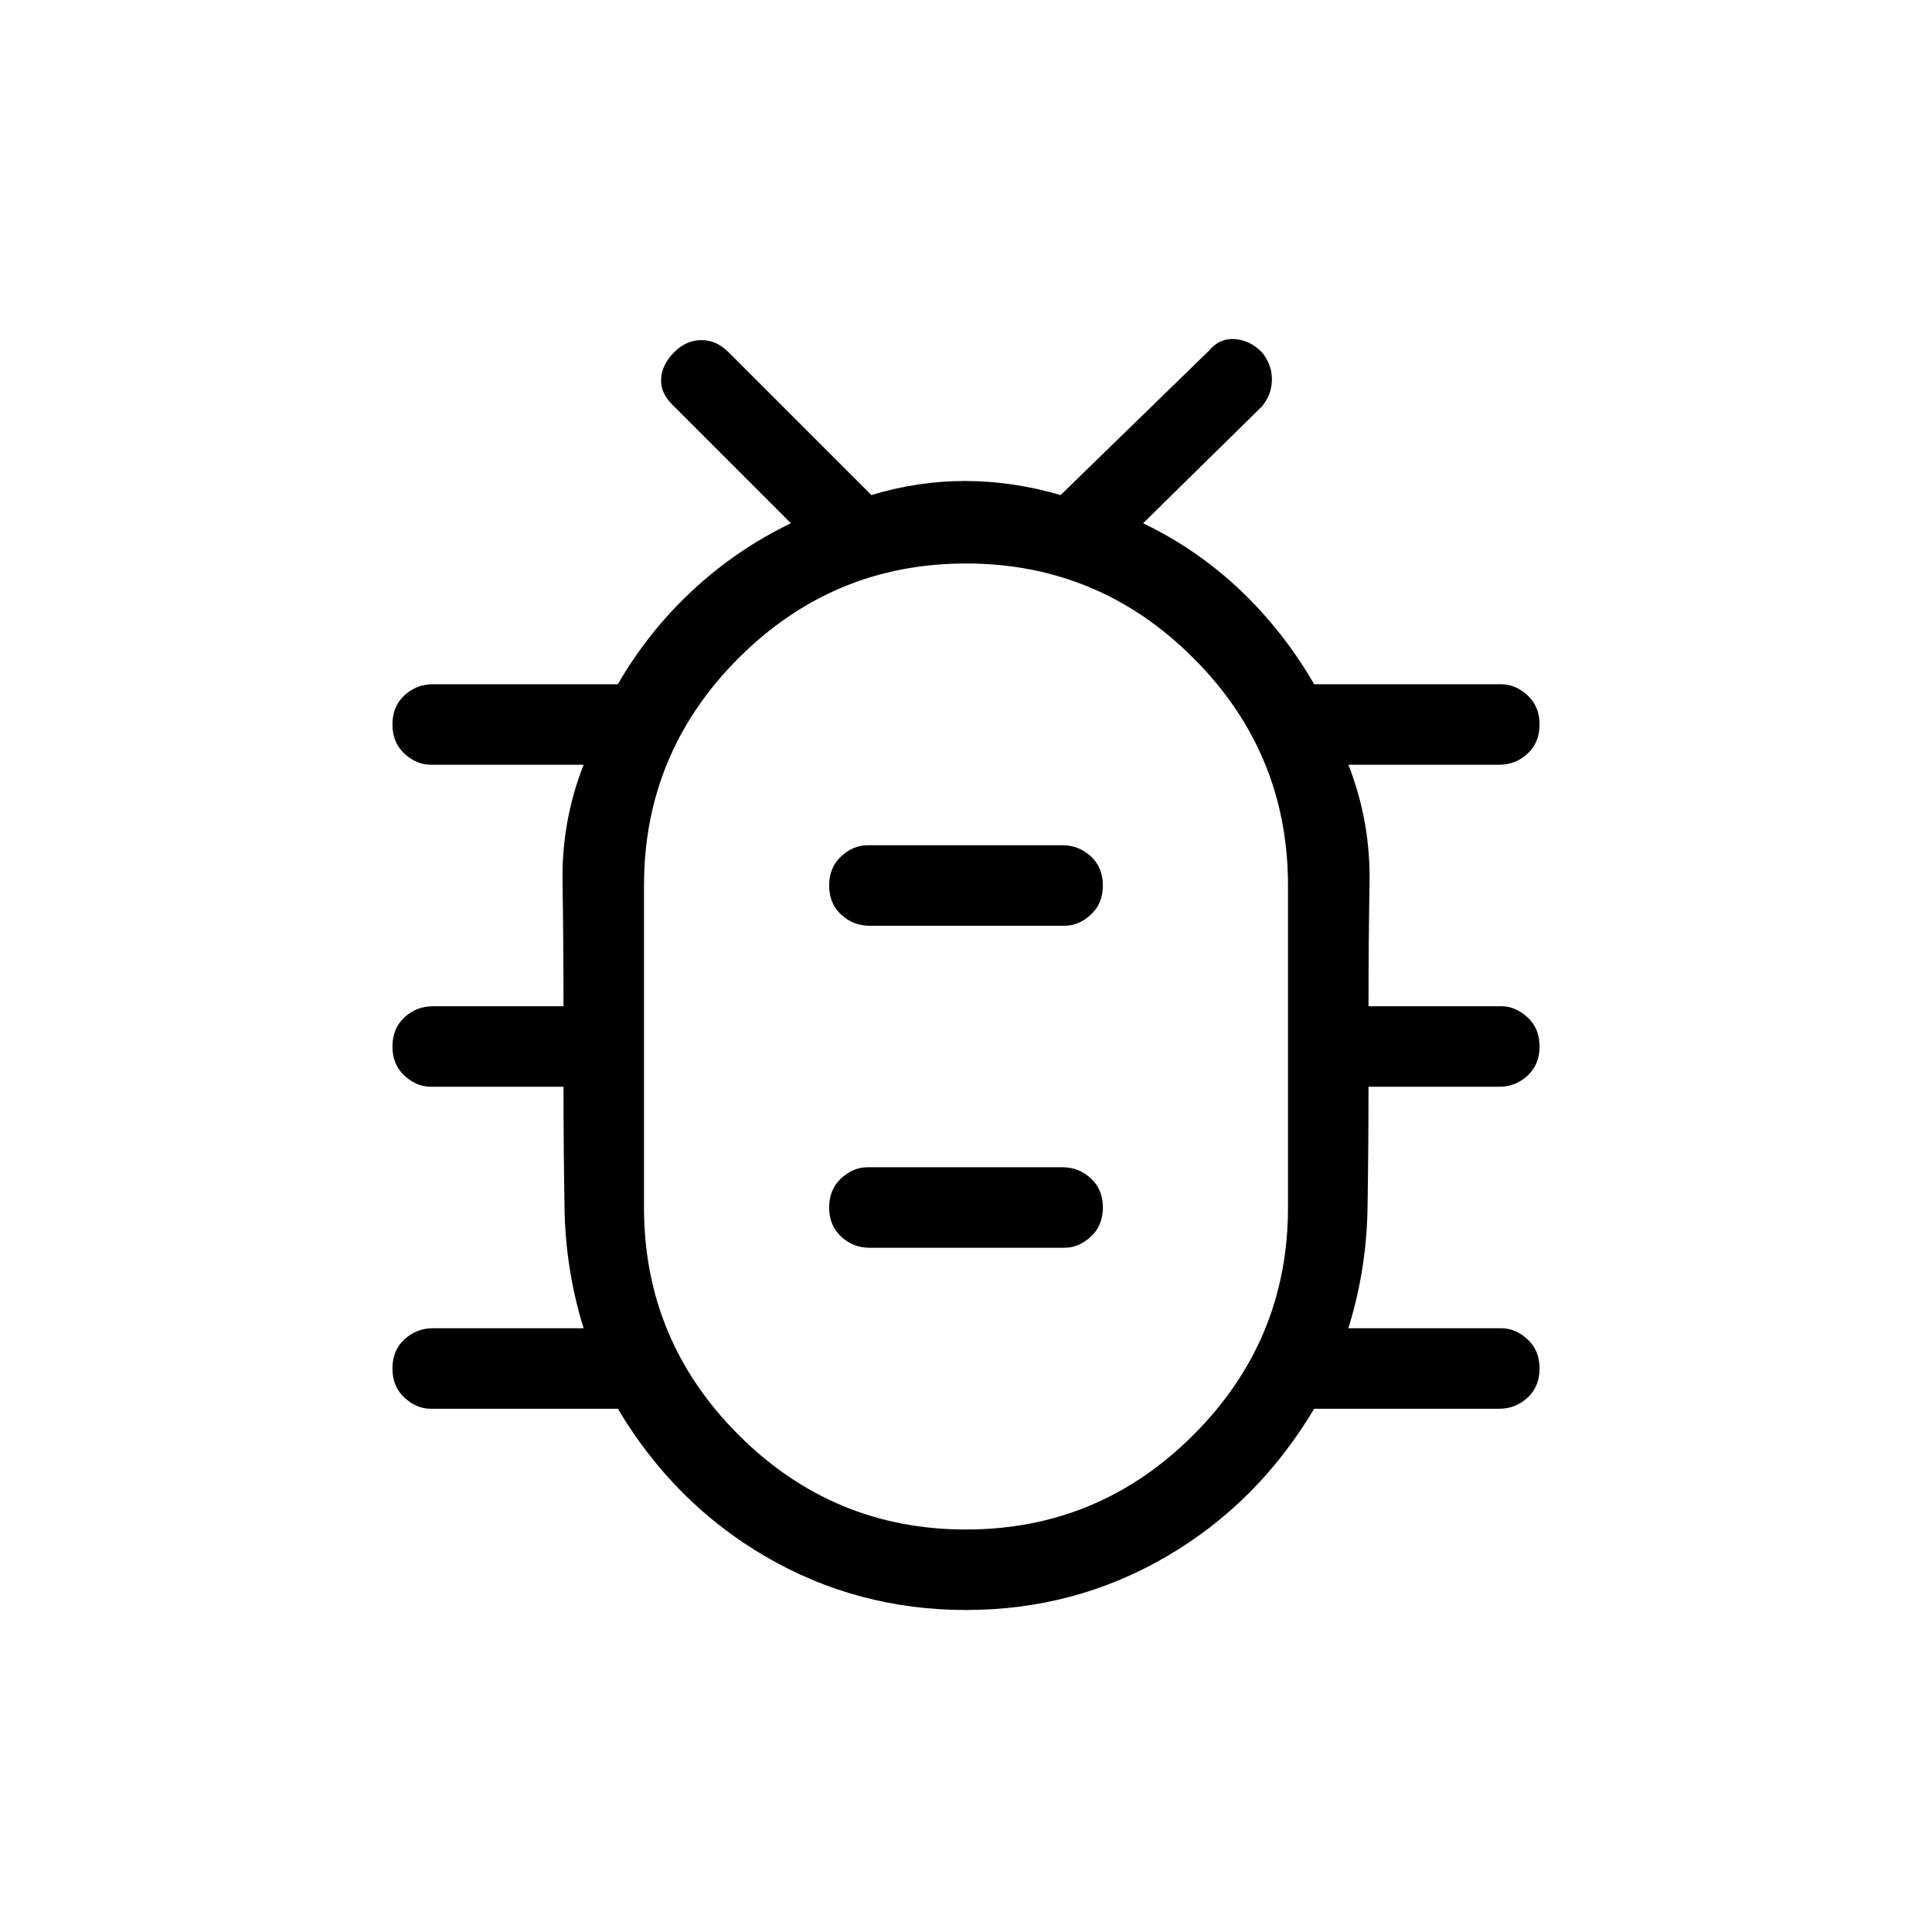 <svg xmlns="http://www.w3.org/2000/svg" height="24" width="24"><path d="M12 20q-1.35 0-2.488-.663-1.137-.662-1.837-1.837H5.35q-.175 0-.325-.137-.15-.138-.15-.363 0-.225.15-.363.15-.137.35-.137H7.25q-.225-.725-.237-1.488Q7 14.25 7 13.5H5.35q-.175 0-.325-.137-.15-.138-.15-.363 0-.225.15-.363.15-.137.35-.137H7q0-.775-.012-1.538-.013-.762.262-1.462h-1.9q-.175 0-.325-.137-.15-.138-.15-.363 0-.225.15-.363.15-.137.35-.137h2.3q.375-.65.925-1.163.55-.512 1.225-.837L8.35 5.025q-.15-.15-.137-.325.012-.175.162-.325.15-.15.338-.15.187 0 .337.15l1.775 1.775q.575-.175 1.163-.175.587 0 1.187.175l1.85-1.8q.125-.15.313-.138.187.013.337.163.125.15.125.337 0 .188-.125.338L14.2 6.5q.675.325 1.213.837.537.513.912 1.163h2.325q.175 0 .325.137.15.138.15.363 0 .225-.15.363-.15.137-.35.137H16.75q.275.7.263 1.462Q17 11.725 17 12.5h1.65q.175 0 .325.137.15.138.15.363 0 .225-.15.363-.15.137-.35.137H17q0 .75-.012 1.512-.013.763-.238 1.488h1.9q.175 0 .325.137.15.138.15.363 0 .225-.15.363-.15.137-.35.137h-2.3q-.7 1.175-1.837 1.837Q13.35 20 12 20Zm0-1q1.65 0 2.825-1.175Q16 16.65 16 15v-4q0-1.65-1.175-2.825Q13.65 7 12 7q-1.65 0-2.825 1.175Q8 9.35 8 11v4q0 1.65 1.175 2.825Q10.35 19 12 19Zm-1.2-3.5h2.425q.175 0 .325-.137.15-.138.15-.363 0-.225-.15-.363-.15-.137-.35-.137h-2.425q-.175 0-.325.137-.15.138-.15.363 0 .225.15.363.15.137.35.137Zm0-4h2.425q.175 0 .325-.137.15-.138.15-.363 0-.225-.15-.363-.15-.137-.35-.137h-2.425q-.175 0-.325.137-.15.138-.15.363 0 .225.15.363.15.137.35.137ZM12 13Z"/></svg>